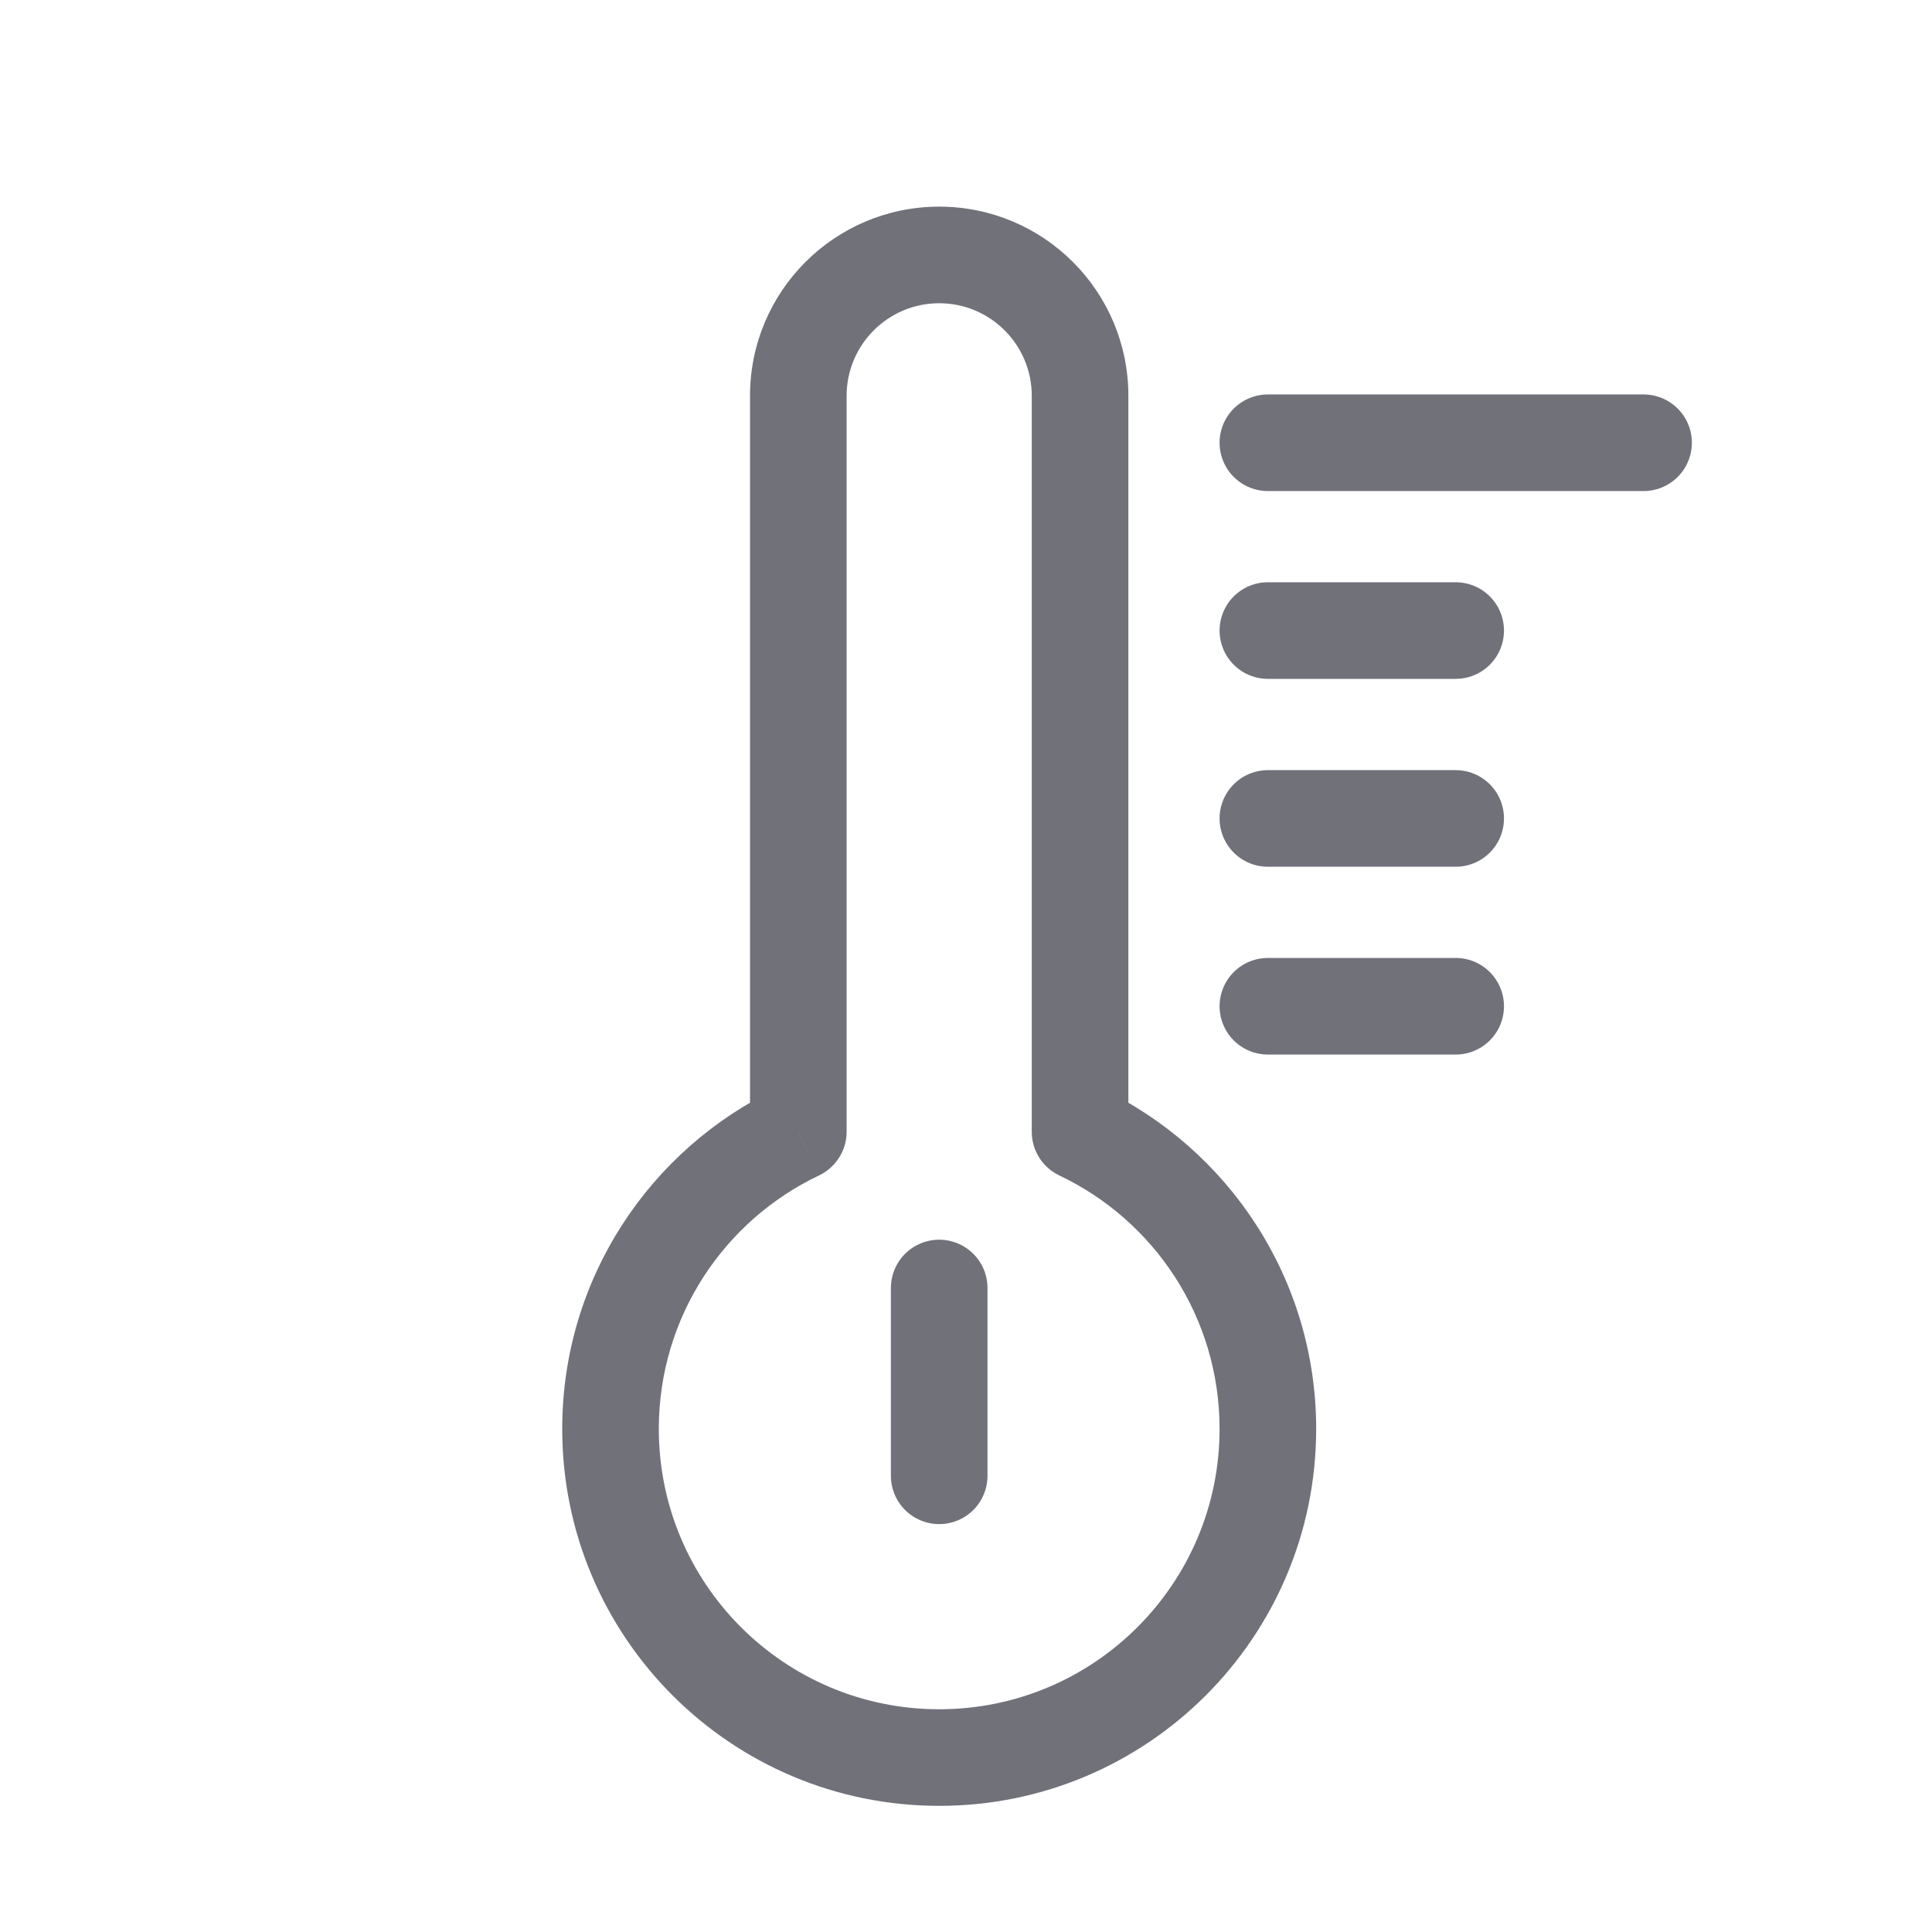 <svg width="24" height="24" viewBox="0 0 24 24" fill="none" xmlns="http://www.w3.org/2000/svg">
<path d="M13.417 14.06H12.817C12.817 14.291 12.95 14.502 13.159 14.602L13.417 14.06ZM9.917 14.06L10.174 14.602C10.383 14.502 10.517 14.291 10.517 14.06H9.917ZM12.817 4.917V14.06H14.017V4.917H12.817ZM11.667 3.767C12.302 3.767 12.817 4.282 12.817 4.917H14.017C14.017 3.619 12.965 2.567 11.667 2.567V3.767ZM10.517 4.917C10.517 4.282 11.032 3.767 11.667 3.767V2.567C10.369 2.567 9.317 3.619 9.317 4.917H10.517ZM10.517 14.06V4.917H9.317V14.06H10.517ZM8.184 17.75C8.184 16.361 8.996 15.161 10.174 14.602L9.659 13.518C8.079 14.269 6.984 15.881 6.984 17.75H8.184ZM11.667 21.233C9.743 21.233 8.184 19.674 8.184 17.75H6.984C6.984 20.337 9.08 22.433 11.667 22.433V21.233ZM15.15 17.75C15.15 19.674 13.591 21.233 11.667 21.233V22.433C14.253 22.433 16.35 20.337 16.35 17.75H15.15ZM13.159 14.602C14.338 15.161 15.15 16.361 15.15 17.75H16.35C16.35 15.881 15.255 14.269 13.674 13.518L13.159 14.602Z" fill="#71717A"/>
<path d="M11.667 18.333V16" stroke="#71717A" stroke-width="1.2" stroke-linecap="round" stroke-linejoin="round"/>
<path d="M15.75 12.5H18.083" stroke="#71717A" stroke-width="1.2" stroke-linecap="round" stroke-linejoin="round"/>
<path d="M15.75 10.167H18.083" stroke="#71717A" stroke-width="1.2" stroke-linecap="round" stroke-linejoin="round"/>
<path d="M15.75 7.833H18.083" stroke="#71717A" stroke-width="1.2" stroke-linecap="round" stroke-linejoin="round"/>
<path d="M15.75 5.5H20.417" stroke="#71717A" stroke-width="1.2" stroke-linecap="round" stroke-linejoin="round"/>
</svg>
